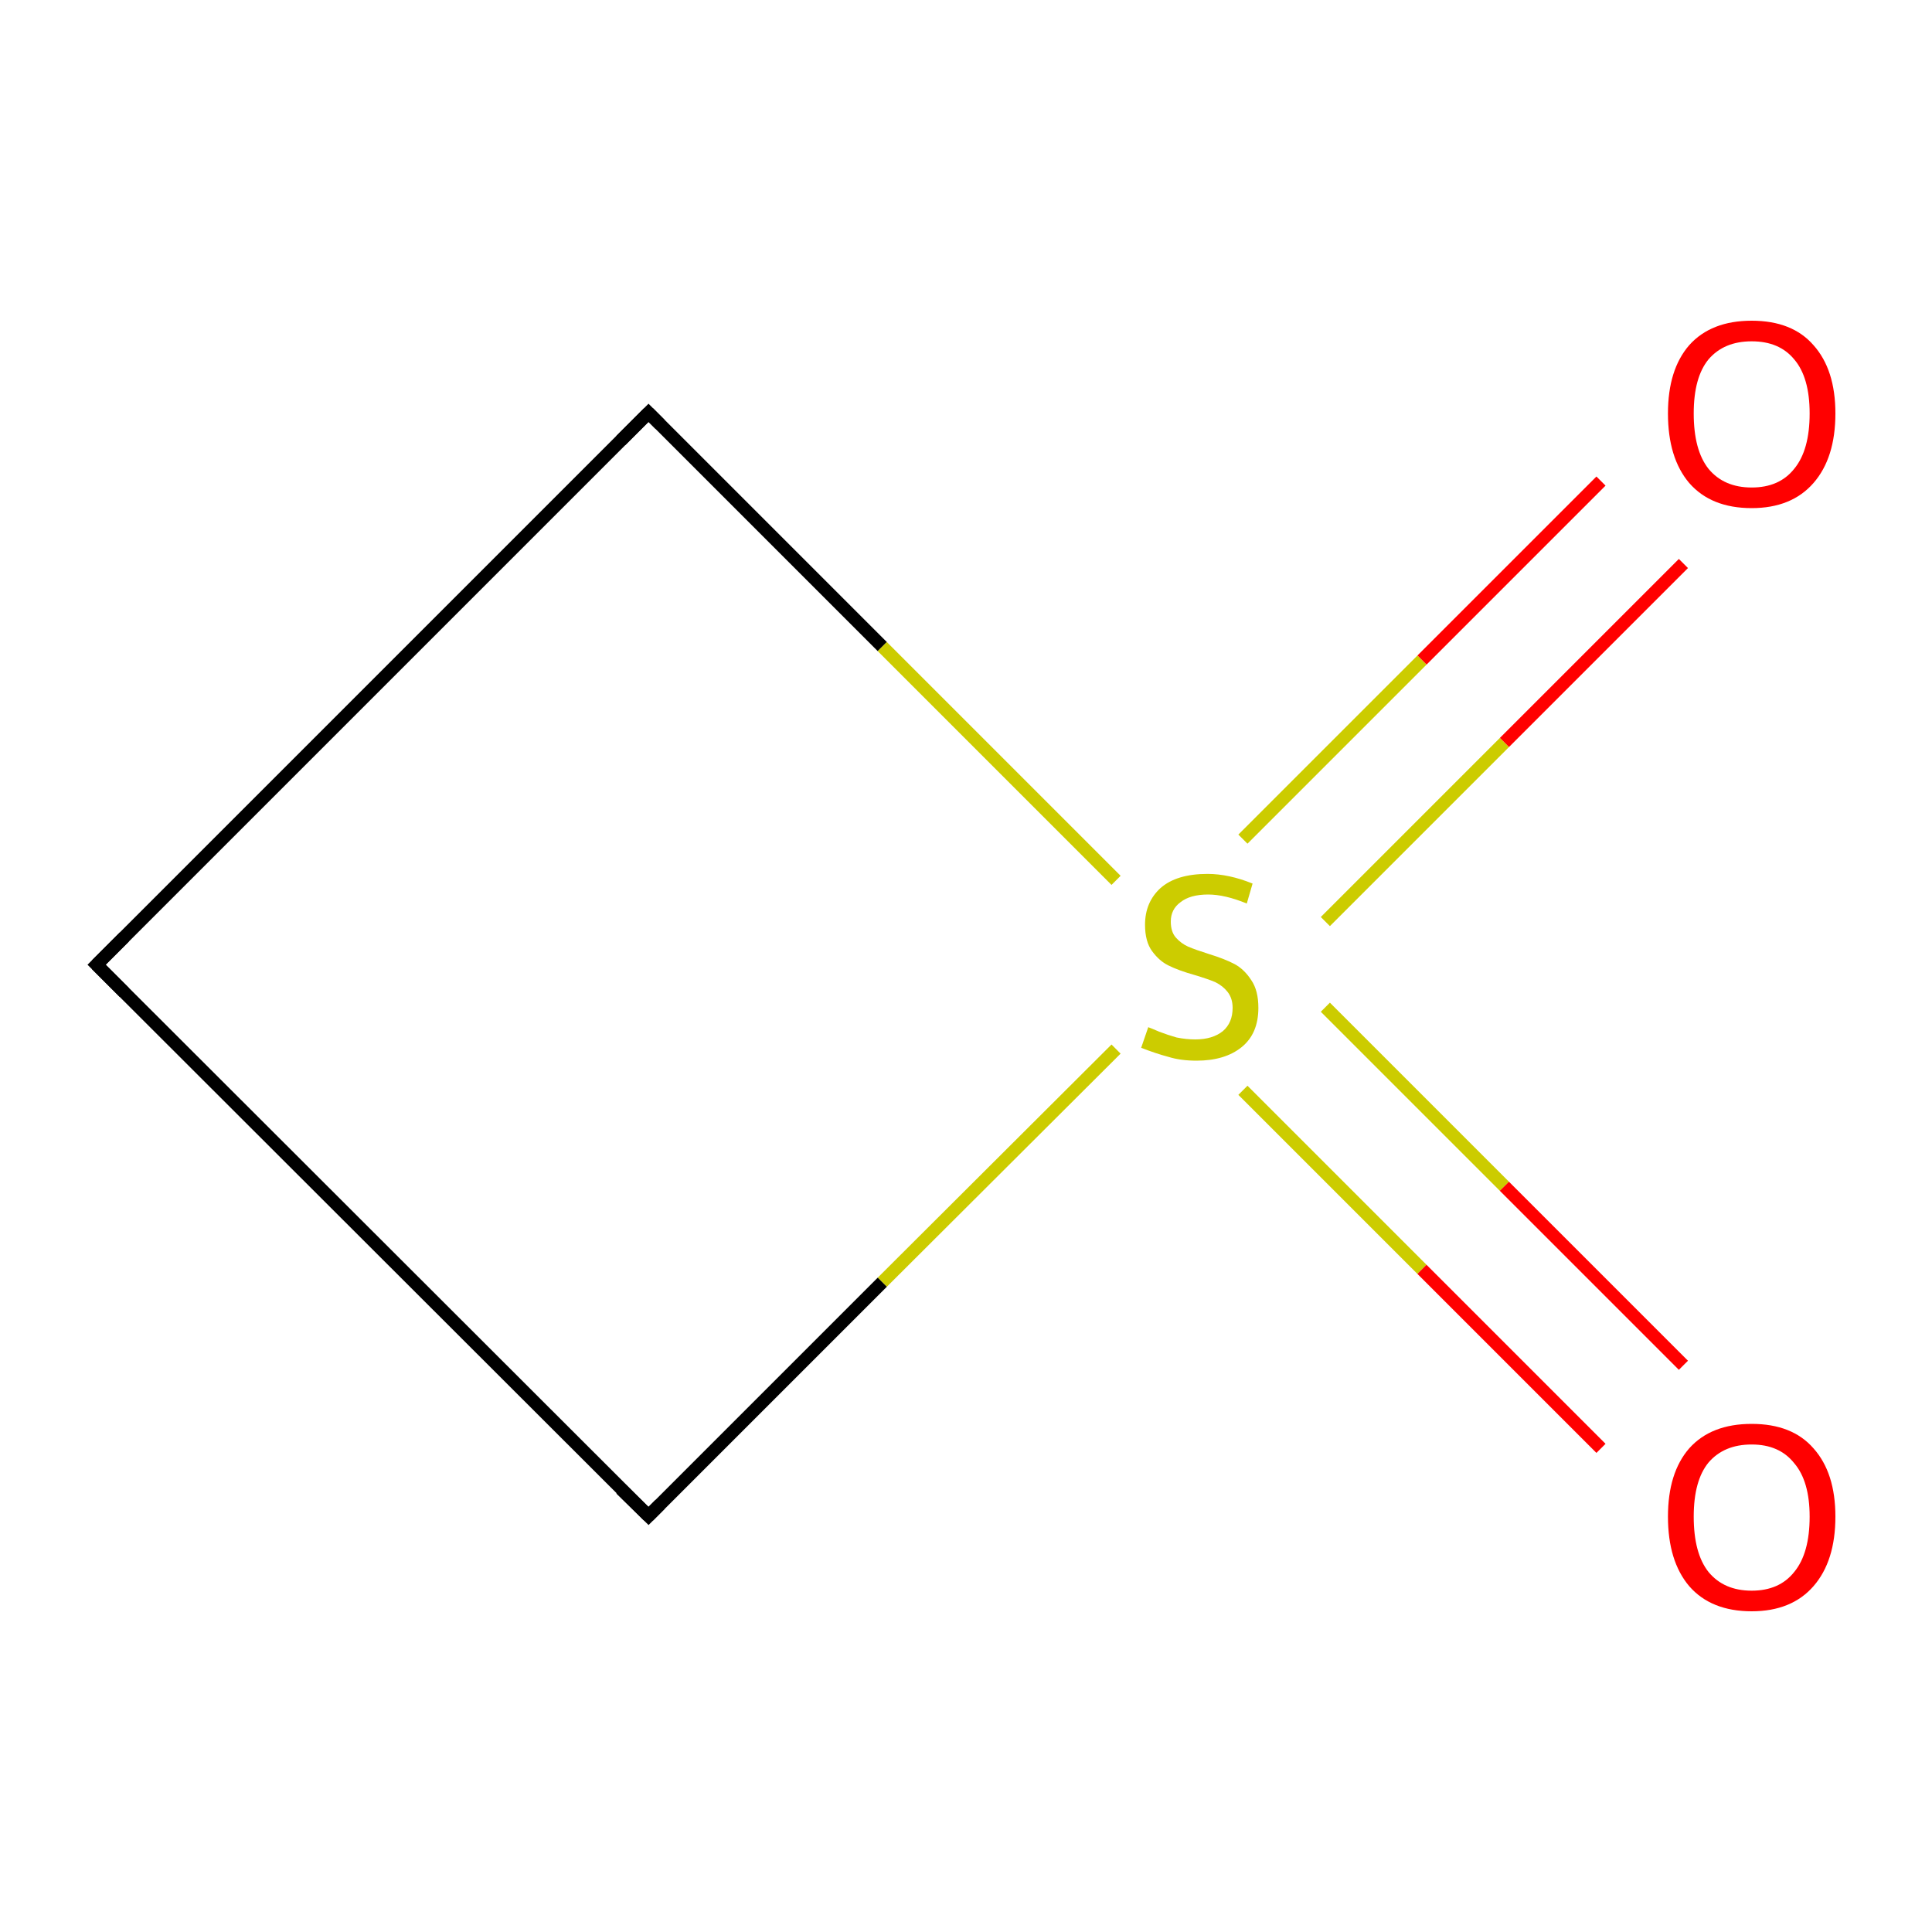 <?xml version='1.0' encoding='iso-8859-1'?>
<svg version='1.1' baseProfile='full'
              xmlns='http://www.w3.org/2000/svg'
                      xmlns:rdkit='http://www.rdkit.org/xml'
                      xmlns:xlink='http://www.w3.org/1999/xlink'
                  xml:space='preserve'
width='300px' height='300px' viewBox='0 0 300 300'>
<!-- END OF HEADER -->
<rect style='opacity:1.0;fill:#FFFFFF;stroke:none' width='300.0' height='300.0' x='0.0' y='0.0'> </rect>
<path class='bond-0 atom-0 atom-1' d='M 261.4,87.5 L 233.6,115.3' style='fill:none;fill-rule:evenodd;stroke:#FF0000;stroke-width:2.0px;stroke-linecap:butt;stroke-linejoin:miter;stroke-opacity:1' />
<path class='bond-0 atom-0 atom-1' d='M 233.6,115.3 L 205.8,143.1' style='fill:none;fill-rule:evenodd;stroke:#CCCC00;stroke-width:2.0px;stroke-linecap:butt;stroke-linejoin:miter;stroke-opacity:1' />
<path class='bond-0 atom-0 atom-1' d='M 248.6,74.7 L 220.8,102.5' style='fill:none;fill-rule:evenodd;stroke:#FF0000;stroke-width:2.0px;stroke-linecap:butt;stroke-linejoin:miter;stroke-opacity:1' />
<path class='bond-0 atom-0 atom-1' d='M 220.8,102.5 L 193.0,130.3' style='fill:none;fill-rule:evenodd;stroke:#CCCC00;stroke-width:2.0px;stroke-linecap:butt;stroke-linejoin:miter;stroke-opacity:1' />
<path class='bond-1 atom-1 atom-2' d='M 173.3,162.9 L 137.0,199.1' style='fill:none;fill-rule:evenodd;stroke:#CCCC00;stroke-width:2.0px;stroke-linecap:butt;stroke-linejoin:miter;stroke-opacity:1' />
<path class='bond-1 atom-1 atom-2' d='M 137.0,199.1 L 100.7,235.4' style='fill:none;fill-rule:evenodd;stroke:#000000;stroke-width:2.0px;stroke-linecap:butt;stroke-linejoin:miter;stroke-opacity:1' />
<path class='bond-2 atom-2 atom-3' d='M 100.7,235.4 L 15.0,149.8' style='fill:none;fill-rule:evenodd;stroke:#000000;stroke-width:2.0px;stroke-linecap:butt;stroke-linejoin:miter;stroke-opacity:1' />
<path class='bond-3 atom-3 atom-4' d='M 15.0,149.8 L 100.7,64.1' style='fill:none;fill-rule:evenodd;stroke:#000000;stroke-width:2.0px;stroke-linecap:butt;stroke-linejoin:miter;stroke-opacity:1' />
<path class='bond-4 atom-1 atom-5' d='M 193.0,169.3 L 220.8,197.1' style='fill:none;fill-rule:evenodd;stroke:#CCCC00;stroke-width:2.0px;stroke-linecap:butt;stroke-linejoin:miter;stroke-opacity:1' />
<path class='bond-4 atom-1 atom-5' d='M 220.8,197.1 L 248.6,224.9' style='fill:none;fill-rule:evenodd;stroke:#FF0000;stroke-width:2.0px;stroke-linecap:butt;stroke-linejoin:miter;stroke-opacity:1' />
<path class='bond-4 atom-1 atom-5' d='M 205.8,156.4 L 233.6,184.2' style='fill:none;fill-rule:evenodd;stroke:#CCCC00;stroke-width:2.0px;stroke-linecap:butt;stroke-linejoin:miter;stroke-opacity:1' />
<path class='bond-4 atom-1 atom-5' d='M 233.6,184.2 L 261.4,212.0' style='fill:none;fill-rule:evenodd;stroke:#FF0000;stroke-width:2.0px;stroke-linecap:butt;stroke-linejoin:miter;stroke-opacity:1' />
<path class='bond-5 atom-4 atom-1' d='M 100.7,64.1 L 137.0,100.4' style='fill:none;fill-rule:evenodd;stroke:#000000;stroke-width:2.0px;stroke-linecap:butt;stroke-linejoin:miter;stroke-opacity:1' />
<path class='bond-5 atom-4 atom-1' d='M 137.0,100.4 L 173.3,136.7' style='fill:none;fill-rule:evenodd;stroke:#CCCC00;stroke-width:2.0px;stroke-linecap:butt;stroke-linejoin:miter;stroke-opacity:1' />
<path d='M 102.5,233.6 L 100.7,235.4 L 96.4,231.2' style='fill:none;stroke:#000000;stroke-width:2.0px;stroke-linecap:butt;stroke-linejoin:miter;stroke-opacity:1;' />
<path d='M 19.3,154.1 L 15.0,149.8 L 19.3,145.5' style='fill:none;stroke:#000000;stroke-width:2.0px;stroke-linecap:butt;stroke-linejoin:miter;stroke-opacity:1;' />
<path d='M 96.4,68.4 L 100.7,64.1 L 102.5,65.9' style='fill:none;stroke:#000000;stroke-width:2.0px;stroke-linecap:butt;stroke-linejoin:miter;stroke-opacity:1;' />
<path class='atom-0' d='M 259.0 64.2
Q 259.0 57.4, 262.3 53.6
Q 265.7 49.8, 272.0 49.8
Q 278.3 49.8, 281.6 53.6
Q 285.0 57.4, 285.0 64.2
Q 285.0 71.1, 281.6 75.0
Q 278.2 78.9, 272.0 78.9
Q 265.7 78.9, 262.3 75.0
Q 259.0 71.1, 259.0 64.2
M 272.0 75.7
Q 276.3 75.7, 278.6 72.8
Q 281.0 69.9, 281.0 64.2
Q 281.0 58.6, 278.6 55.8
Q 276.3 53.0, 272.0 53.0
Q 267.7 53.0, 265.3 55.8
Q 263.0 58.6, 263.0 64.2
Q 263.0 69.9, 265.3 72.8
Q 267.7 75.7, 272.0 75.7
' fill='#FF0000'/>
<path class='atom-1' d='M 178.3 159.5
Q 178.6 159.6, 180.0 160.2
Q 181.3 160.7, 182.7 161.1
Q 184.2 161.4, 185.6 161.4
Q 188.3 161.4, 189.9 160.1
Q 191.4 158.8, 191.4 156.5
Q 191.4 155.0, 190.6 154.0
Q 189.9 153.1, 188.7 152.5
Q 187.5 152.0, 185.5 151.4
Q 183.0 150.7, 181.4 149.9
Q 180.0 149.2, 178.9 147.7
Q 177.8 146.2, 177.8 143.6
Q 177.8 140.1, 180.2 137.9
Q 182.7 135.7, 187.5 135.7
Q 190.8 135.7, 194.5 137.2
L 193.6 140.3
Q 190.2 138.9, 187.6 138.9
Q 184.8 138.9, 183.3 140.1
Q 181.8 141.2, 181.8 143.1
Q 181.8 144.7, 182.6 145.6
Q 183.4 146.5, 184.5 147.0
Q 185.7 147.5, 187.6 148.1
Q 190.2 148.9, 191.7 149.7
Q 193.2 150.5, 194.3 152.2
Q 195.4 153.8, 195.4 156.5
Q 195.4 160.5, 192.8 162.6
Q 190.2 164.7, 185.8 164.7
Q 183.3 164.7, 181.4 164.1
Q 179.5 163.6, 177.2 162.7
L 178.3 159.5
' fill='#CCCC00'/>
<path class='atom-5' d='M 259.0 235.5
Q 259.0 228.7, 262.3 224.9
Q 265.7 221.1, 272.0 221.1
Q 278.3 221.1, 281.6 224.9
Q 285.0 228.7, 285.0 235.5
Q 285.0 242.4, 281.6 246.3
Q 278.2 250.2, 272.0 250.2
Q 265.7 250.2, 262.3 246.3
Q 259.0 242.4, 259.0 235.5
M 272.0 247.0
Q 276.3 247.0, 278.6 244.1
Q 281.0 241.2, 281.0 235.5
Q 281.0 230.0, 278.6 227.2
Q 276.3 224.3, 272.0 224.3
Q 267.7 224.3, 265.3 227.1
Q 263.0 229.9, 263.0 235.5
Q 263.0 241.2, 265.3 244.1
Q 267.7 247.0, 272.0 247.0
' fill='#FF0000'/>
</svg>
